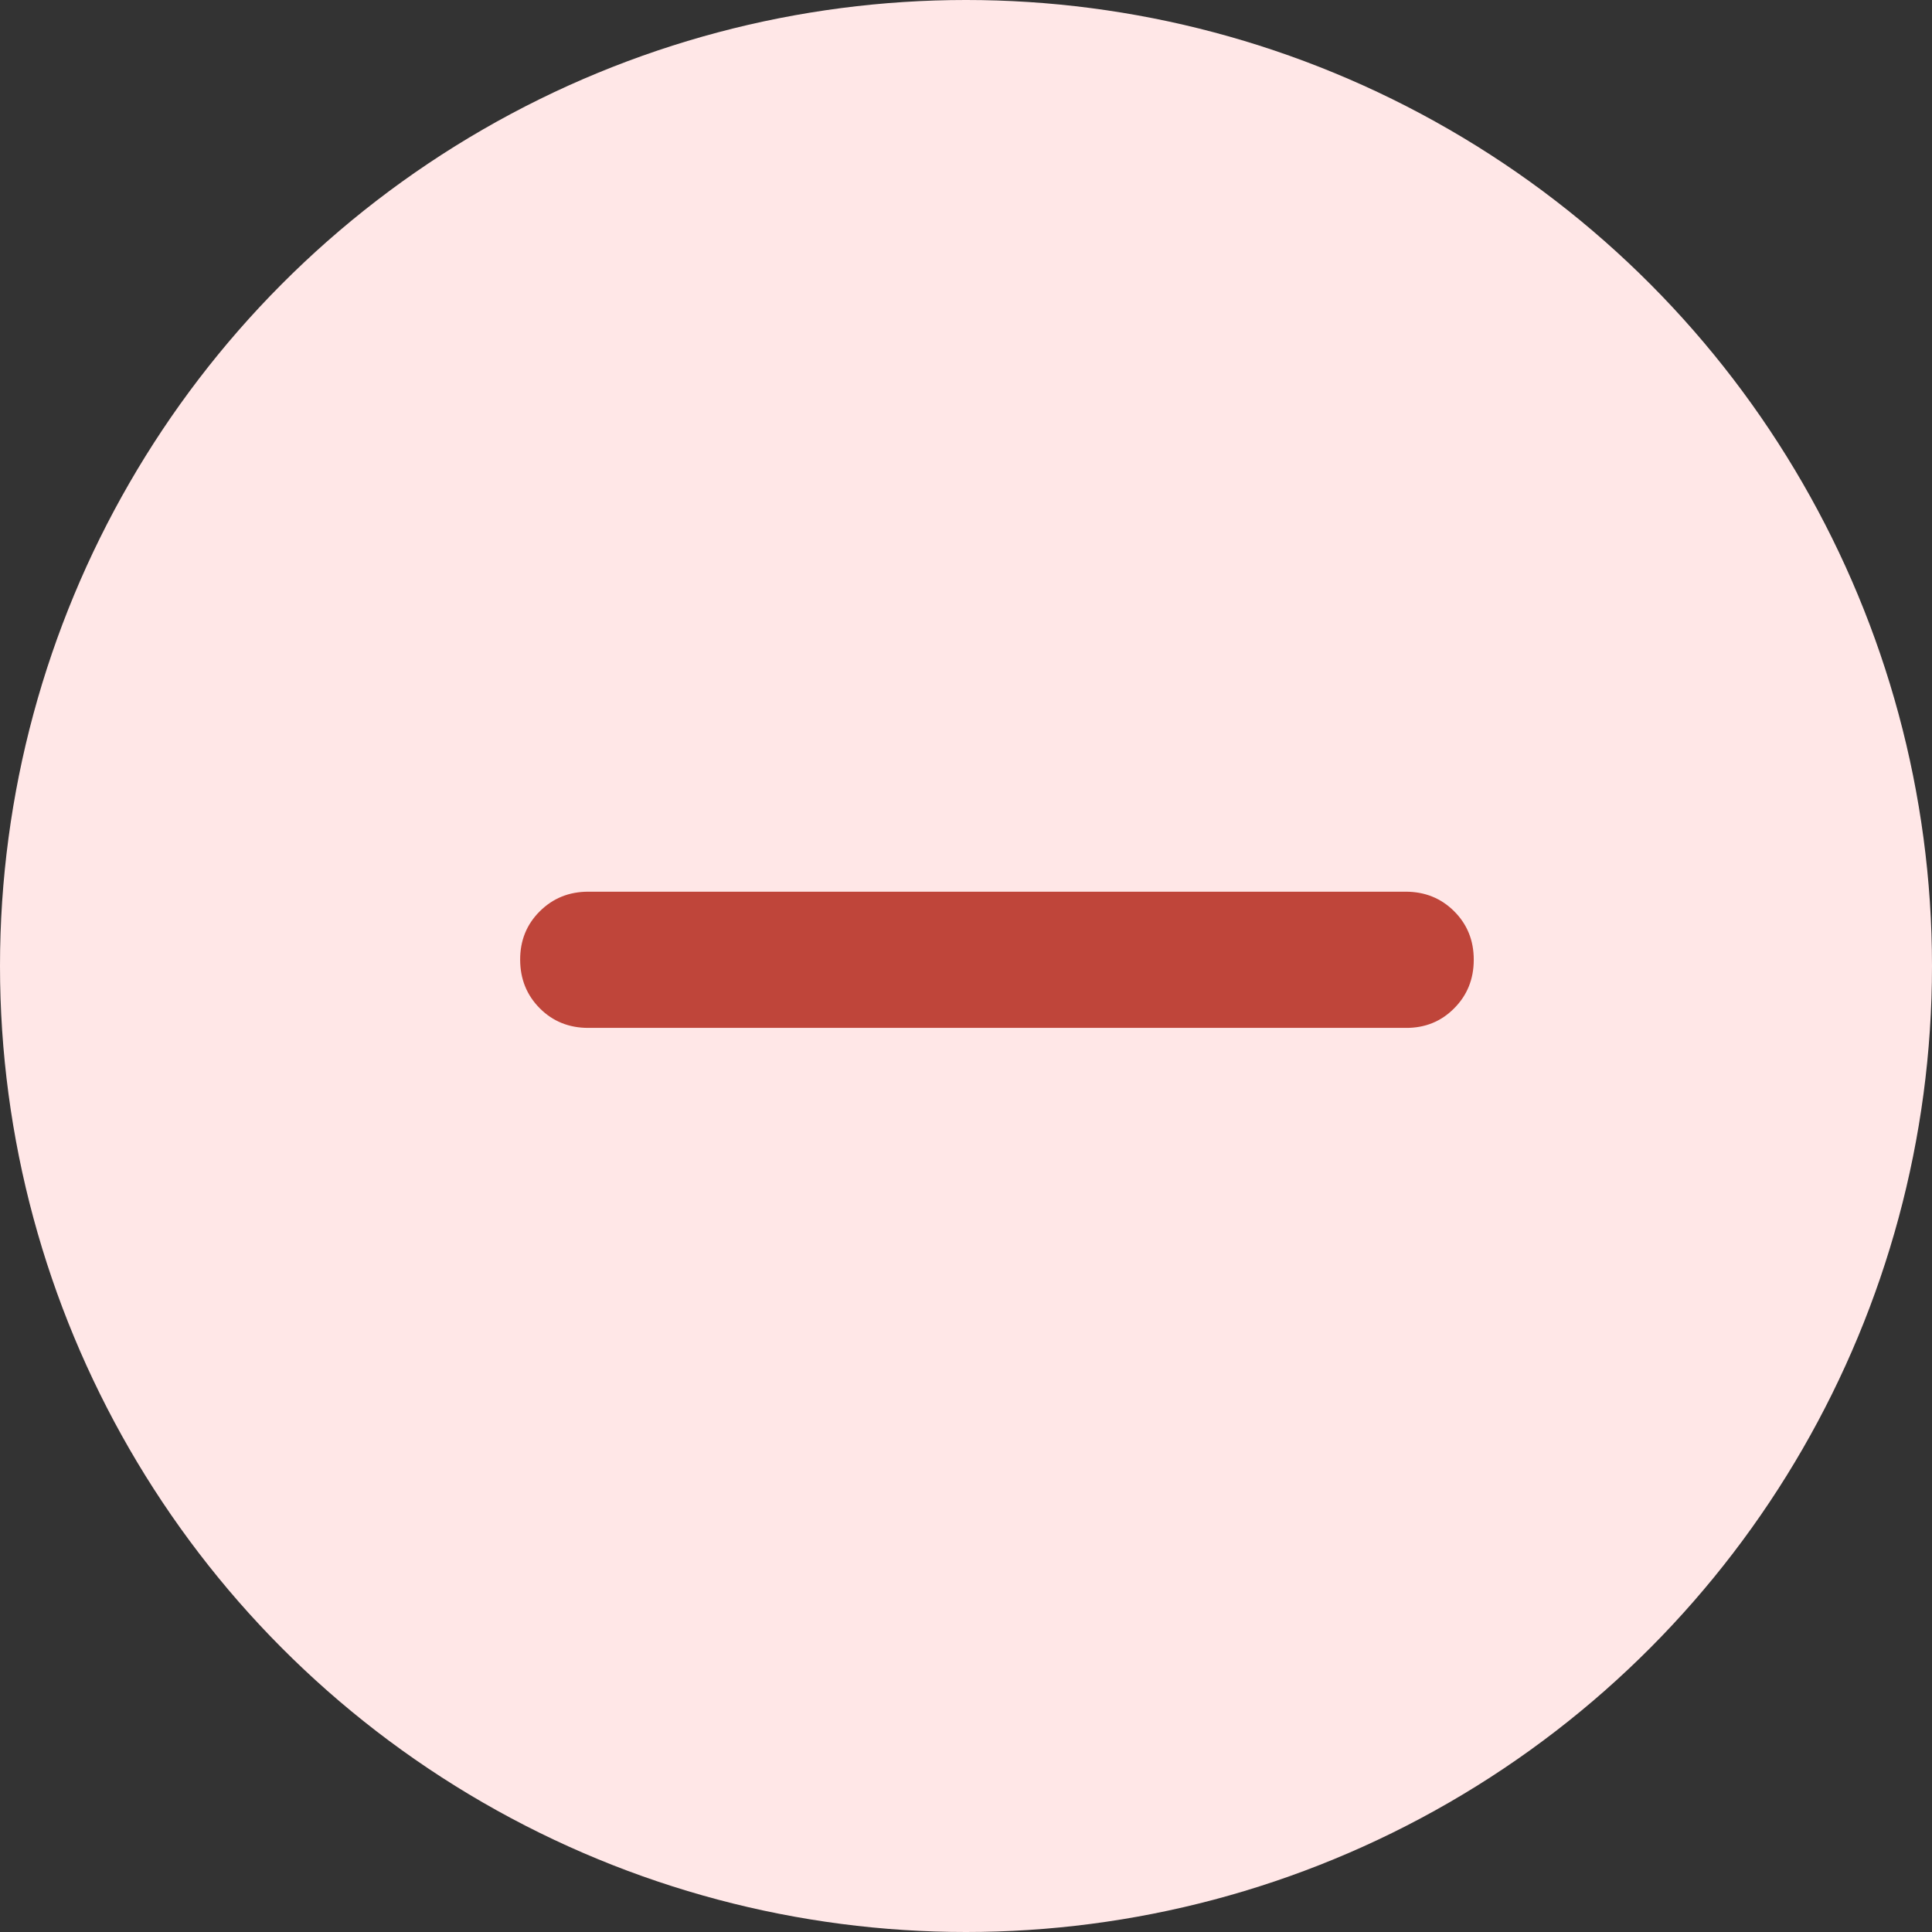 <svg width="26" height="26" viewBox="0 0 26 26" fill="none" xmlns="http://www.w3.org/2000/svg">
<rect x="0" y="0" width="26" height="26" fill="#333333" stroke="none"/>
<circle cx="13" cy="13" r="13" fill="#FFE7E7"/>
<path d="M7.917 13.833C7.657 13.833 7.439 13.745 7.264 13.569C7.089 13.393 7.001 13.176 7 12.917C6.999 12.658 7.087 12.44 7.264 12.264C7.441 12.088 7.658 12 7.917 12H18.917C19.176 12 19.394 12.088 19.57 12.264C19.746 12.44 19.834 12.658 19.833 12.917C19.833 13.176 19.745 13.394 19.569 13.57C19.394 13.747 19.176 13.835 18.917 13.833H7.917Z" fill="#BF453A"/>
</svg>
